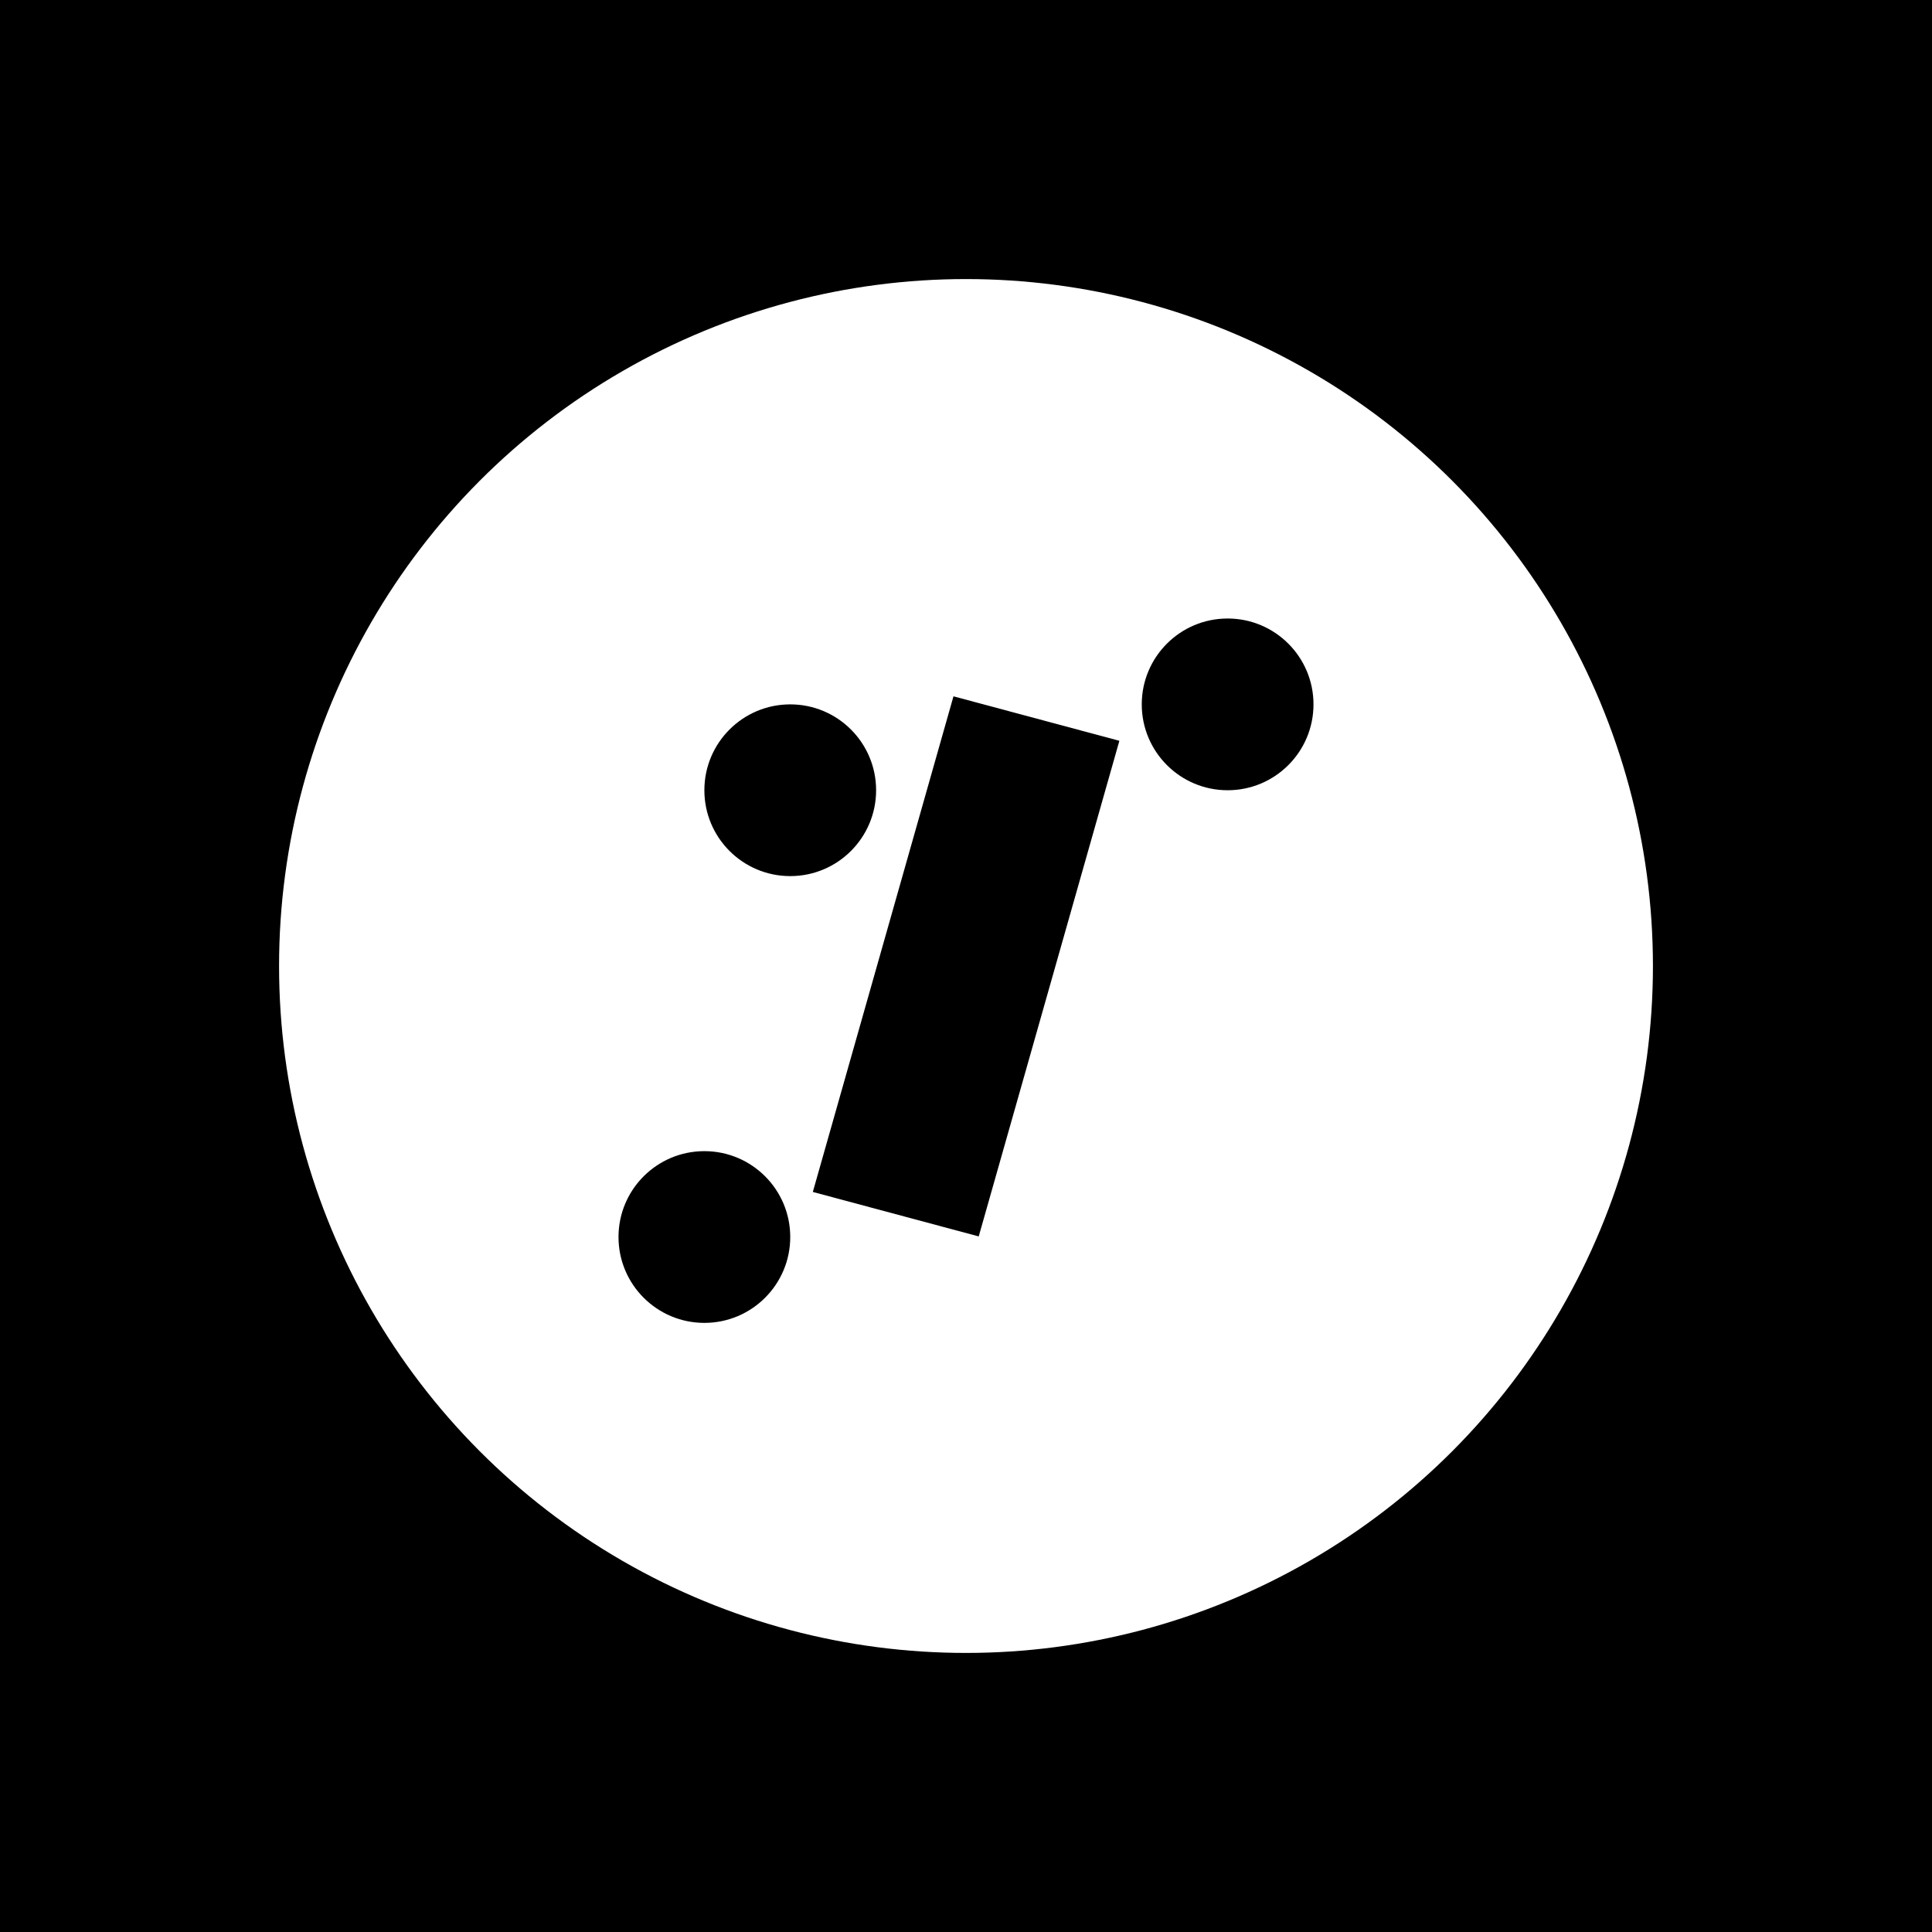 <svg width="1440" height="1440" viewBox="0 0 1440 1440" fill="none" xmlns="http://www.w3.org/2000/svg">
<rect width="1440" height="1440" fill="black"/>
<circle cx="720" cy="720" r="512" fill="white"/>
<circle cx="589" cy="589" r="64" fill="black"/>
<circle cx="915" cy="525" r="64" fill="black"/>
<circle cx="525" cy="922" r="64" fill="black"/>
<rect width="128" height="384" transform="matrix(0.966 0.259 -0.273 0.962 710.664 519)" fill="black"/>
</svg>
